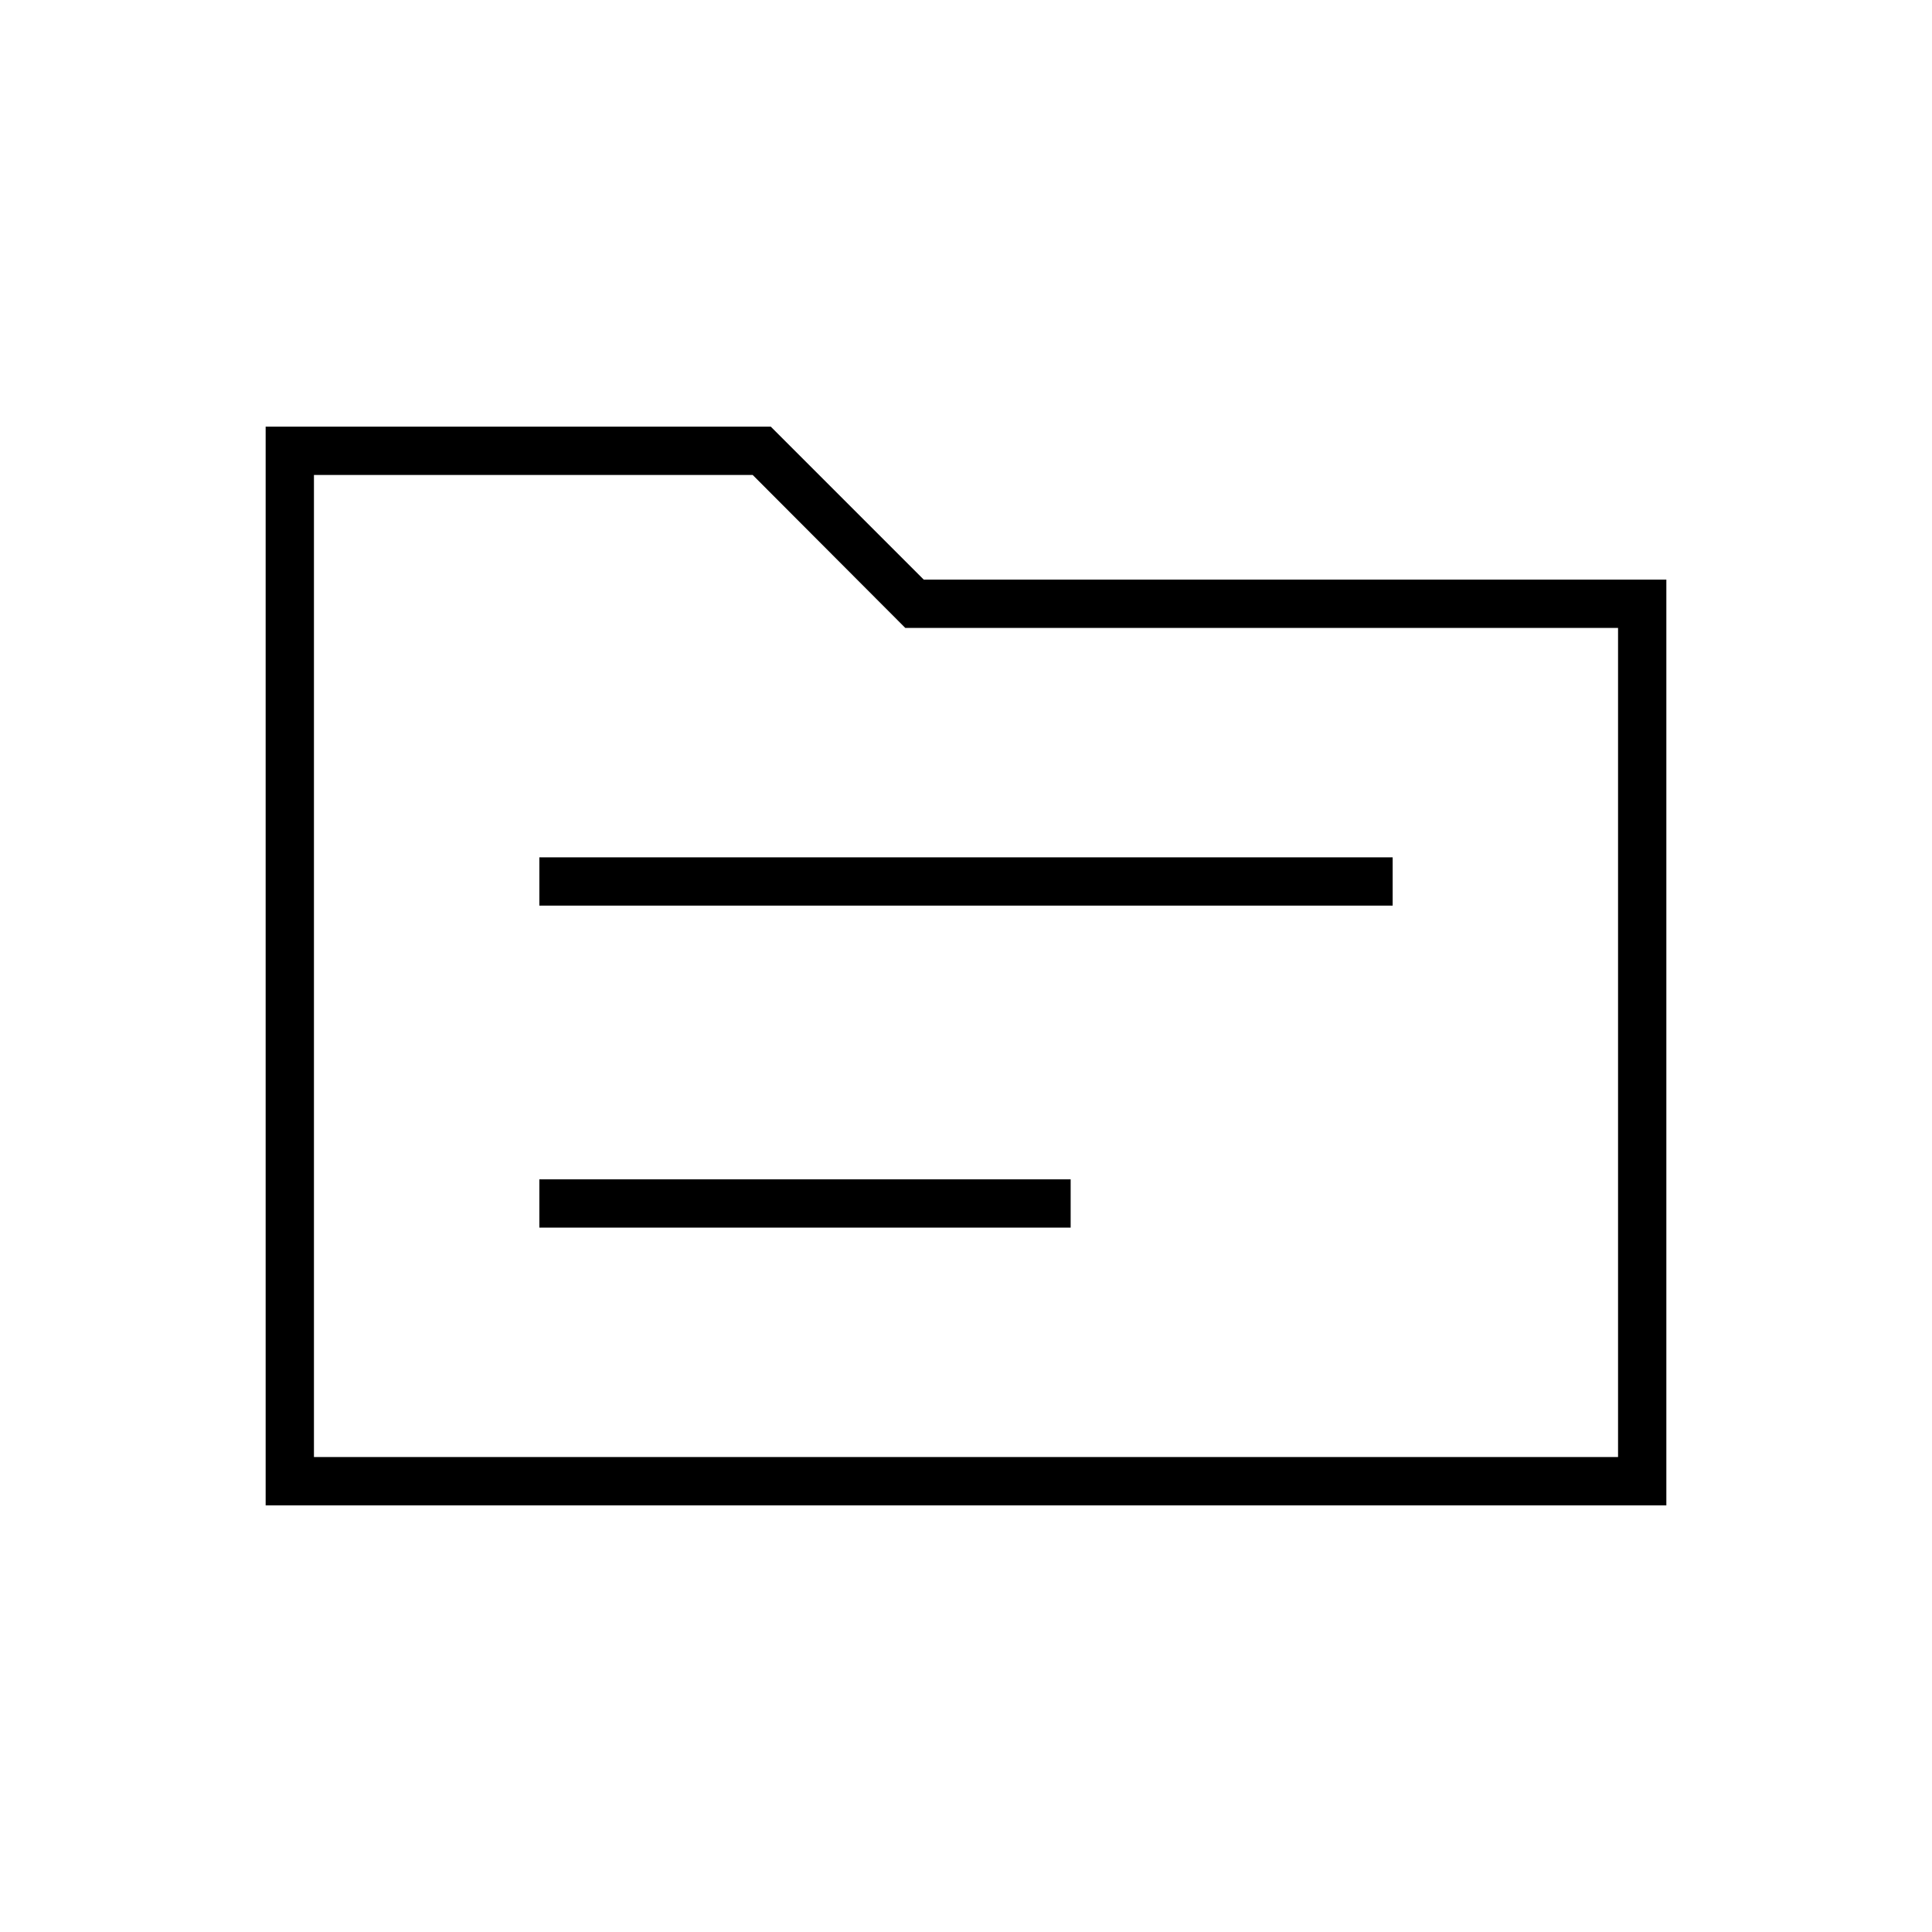 <svg xmlns="http://www.w3.org/2000/svg" height="40" viewBox="0 -960 960 960" width="40"><path d="M132-212v-536h251l76 76h369v460H132Zm24-24h648v-412H449.82L374-724H156v488Zm0 0v-488 488Zm112-114h264v-24H268v24Zm0-160h424v-24H268v24Z"/></svg>